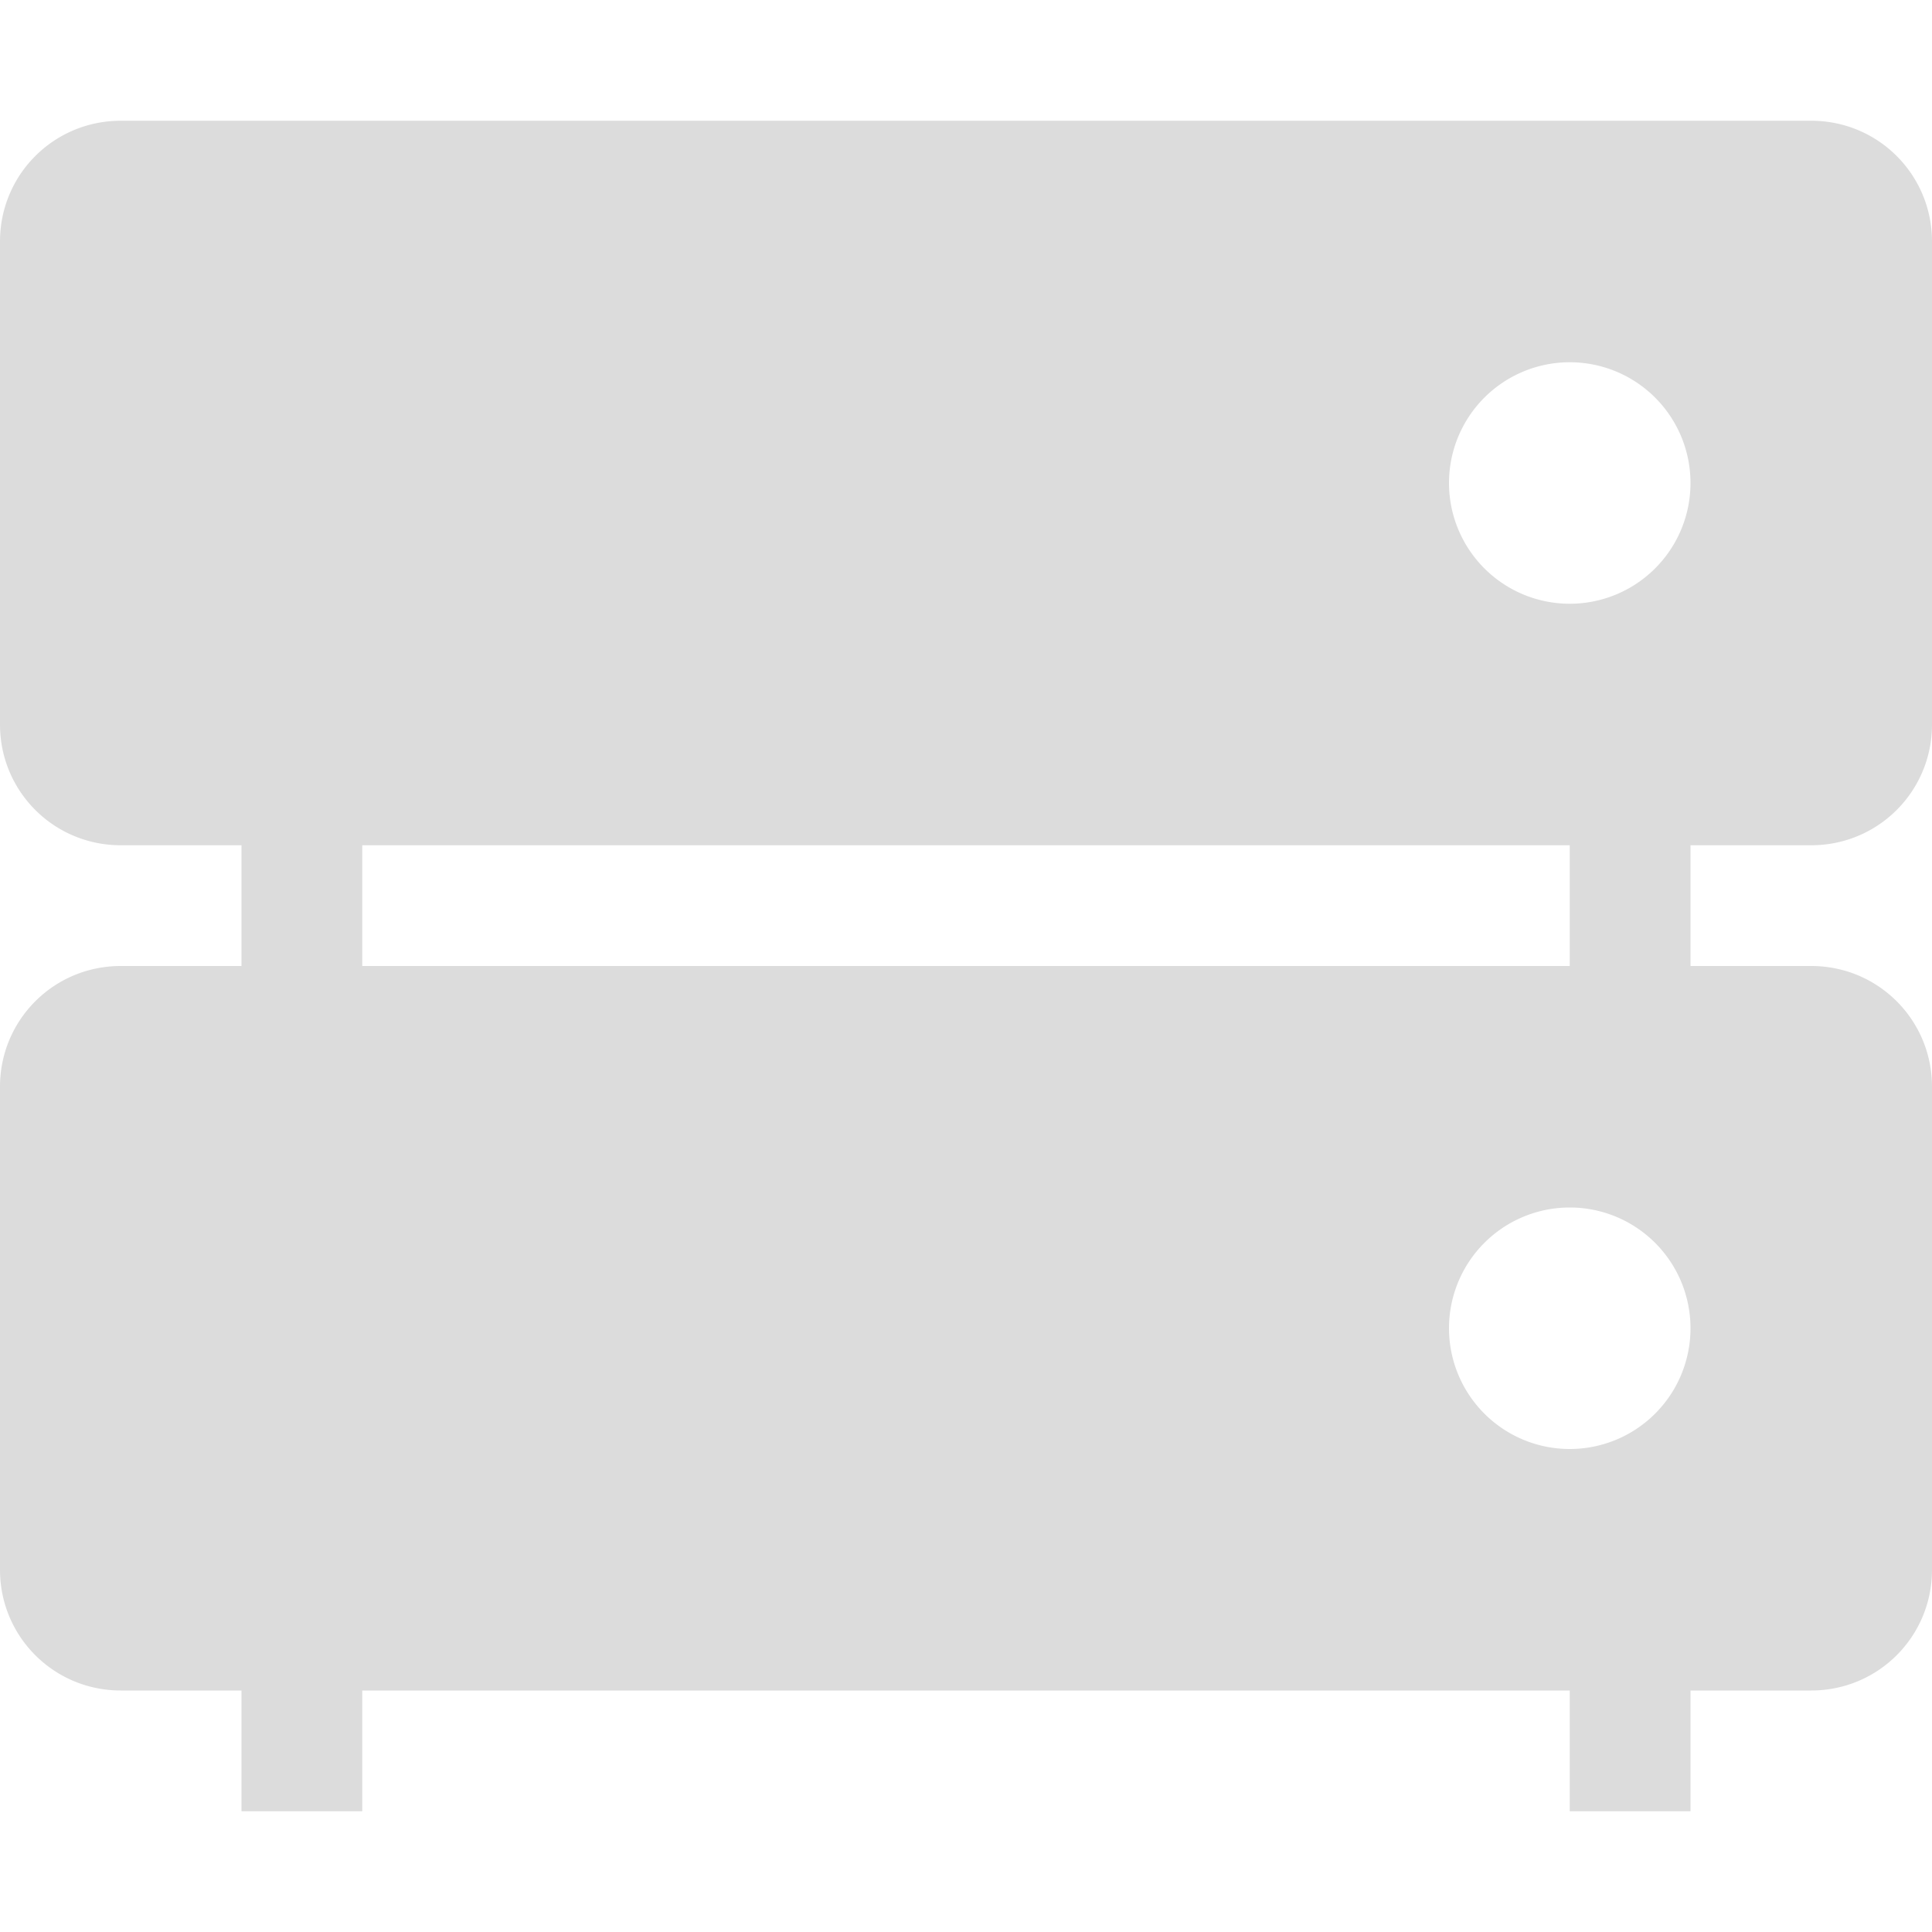 <svg xmlns="http://www.w3.org/2000/svg" width="16" height="16" version="1.1">
 <path style="fill:#dcdcdc" d="M 13,6 H 14 V 9 H 13 Z"/>
 <path style="fill:#dcdcdc" d="M 2,6 H 3 V 9 H 2 Z"/>
 <path style="fill:#dcdcdc" d="M 13,13 H 14 V 15 H 13 Z"/>
 <path style="fill:#dcdcdc" d="M 2,13 H 3 V 15 H 2 Z"/>
 <path style="fill:#dcdcdc" d="M 1 1 C 0.446 1 0 1.446 0 2 L 0 6 C 0 6.554 0.446 7 1 7 L 15 7 C 15.554 7 16 6.554 16 6 L 16 2 C 16 1.446 15.554 1 15 1 L 1 1 z M 13 3 A 1 1 0 0 1 14 4 A 1 1 0 0 1 13 5 A 1 1 0 0 1 12 4 A 1 1 0 0 1 13 3 z"/>
 <path style="fill:#dcdcdc" d="M 1,8 C 0.446,8 0,8.446 0,9 V 13 C 0,13.554 0.446,14 1,14 H 15 C 15.554,14 16,13.554 16,13 V 9 C 16,8.446 15.554,8 15,8 Z M 13,10 A 1,1 0 0 1 14,11 1,1 0 0 1 13,12 1,1 0 0 1 12,11 1,1 0 0 1 13,10 Z"/>
</svg>
